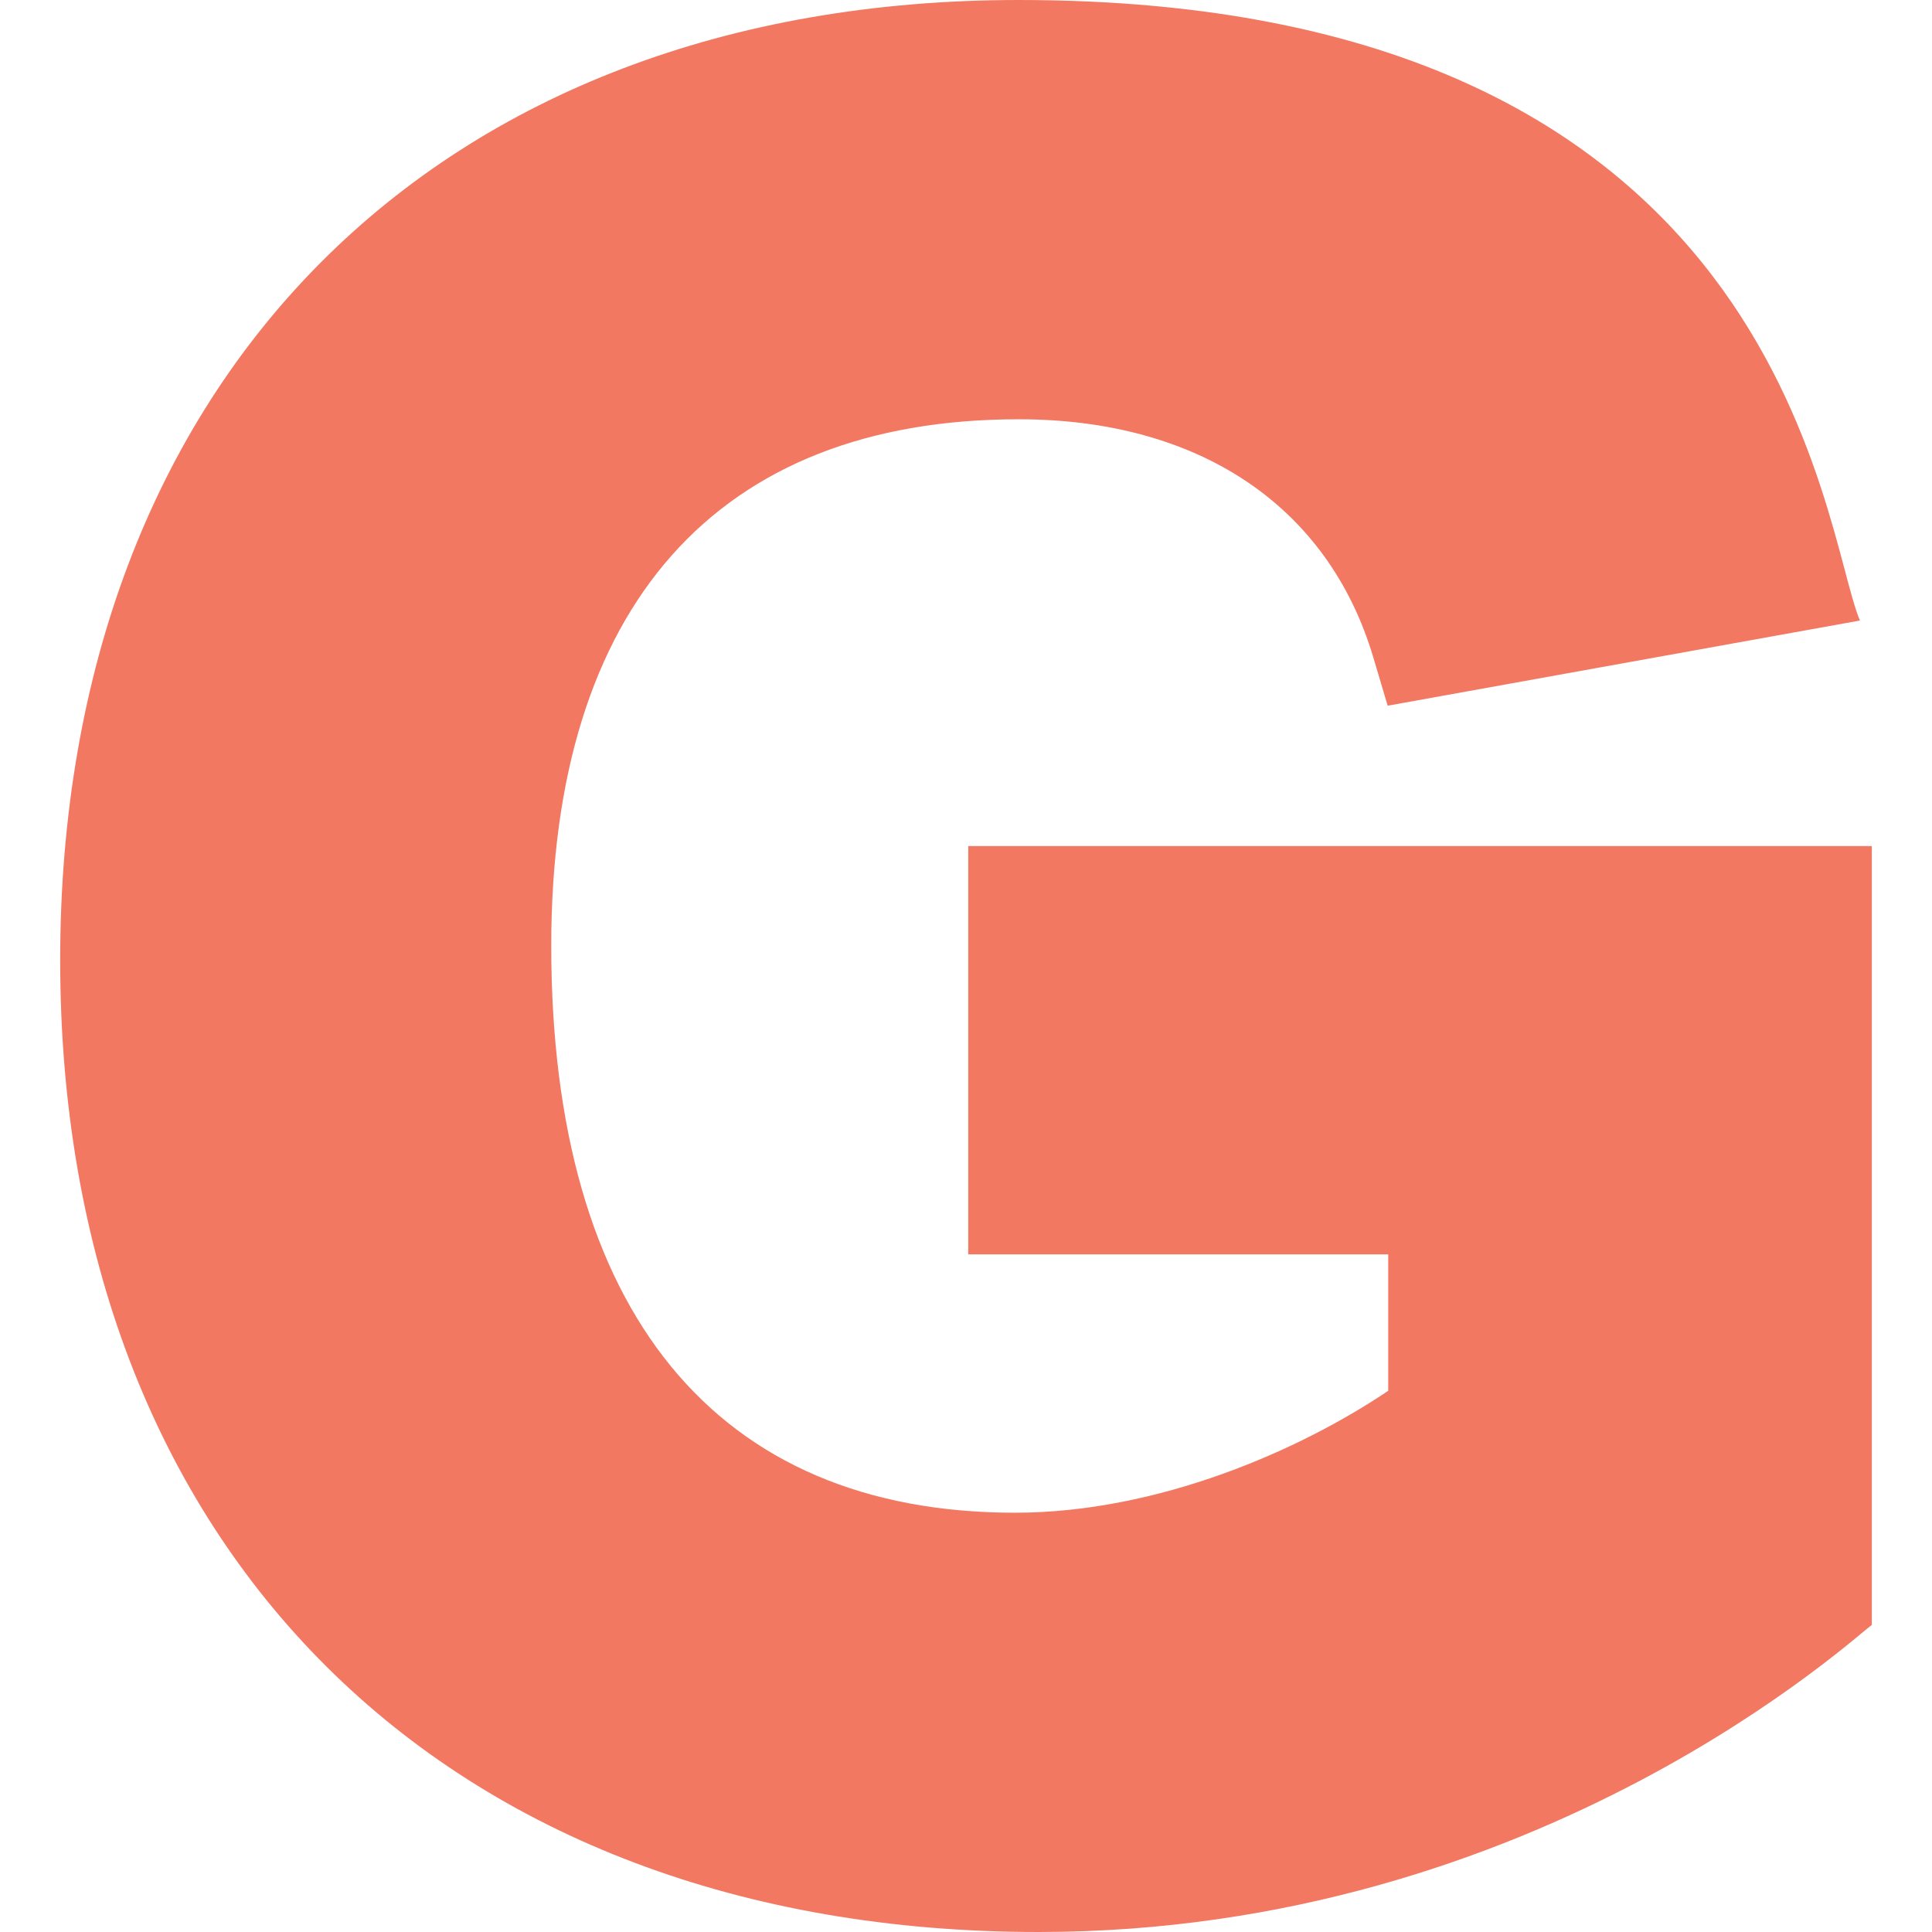 <svg style="fill : #f27862;" id="Capa_1" enable-background="new 0 0 512 512" height="512" viewBox="0 0 512 512" width="512" xmlns="http://www.w3.org/2000/svg"><g id="G"><path d="m275.211 512c133.049 0 217.325-79.228 220.84-81.361v-206.426h-239.458v108.208h111.299v36.152c-23.379 15.762-60.996 32.314-98.921 32.314-79.248 0-122.886-53.364-122.886-150.264 0-89.971 43.989-139.512 123.867-139.512 47.783 0 82.031 22.983 93.97 63.047l3.823 12.861 125.156-22.573c-10.278-24.273-19.594-164.446-222.948-164.446-154.307 0-254.004 100.478-254.004 254.418 0 155.874 101.762 257.582 259.262 257.582z"/></g></svg>